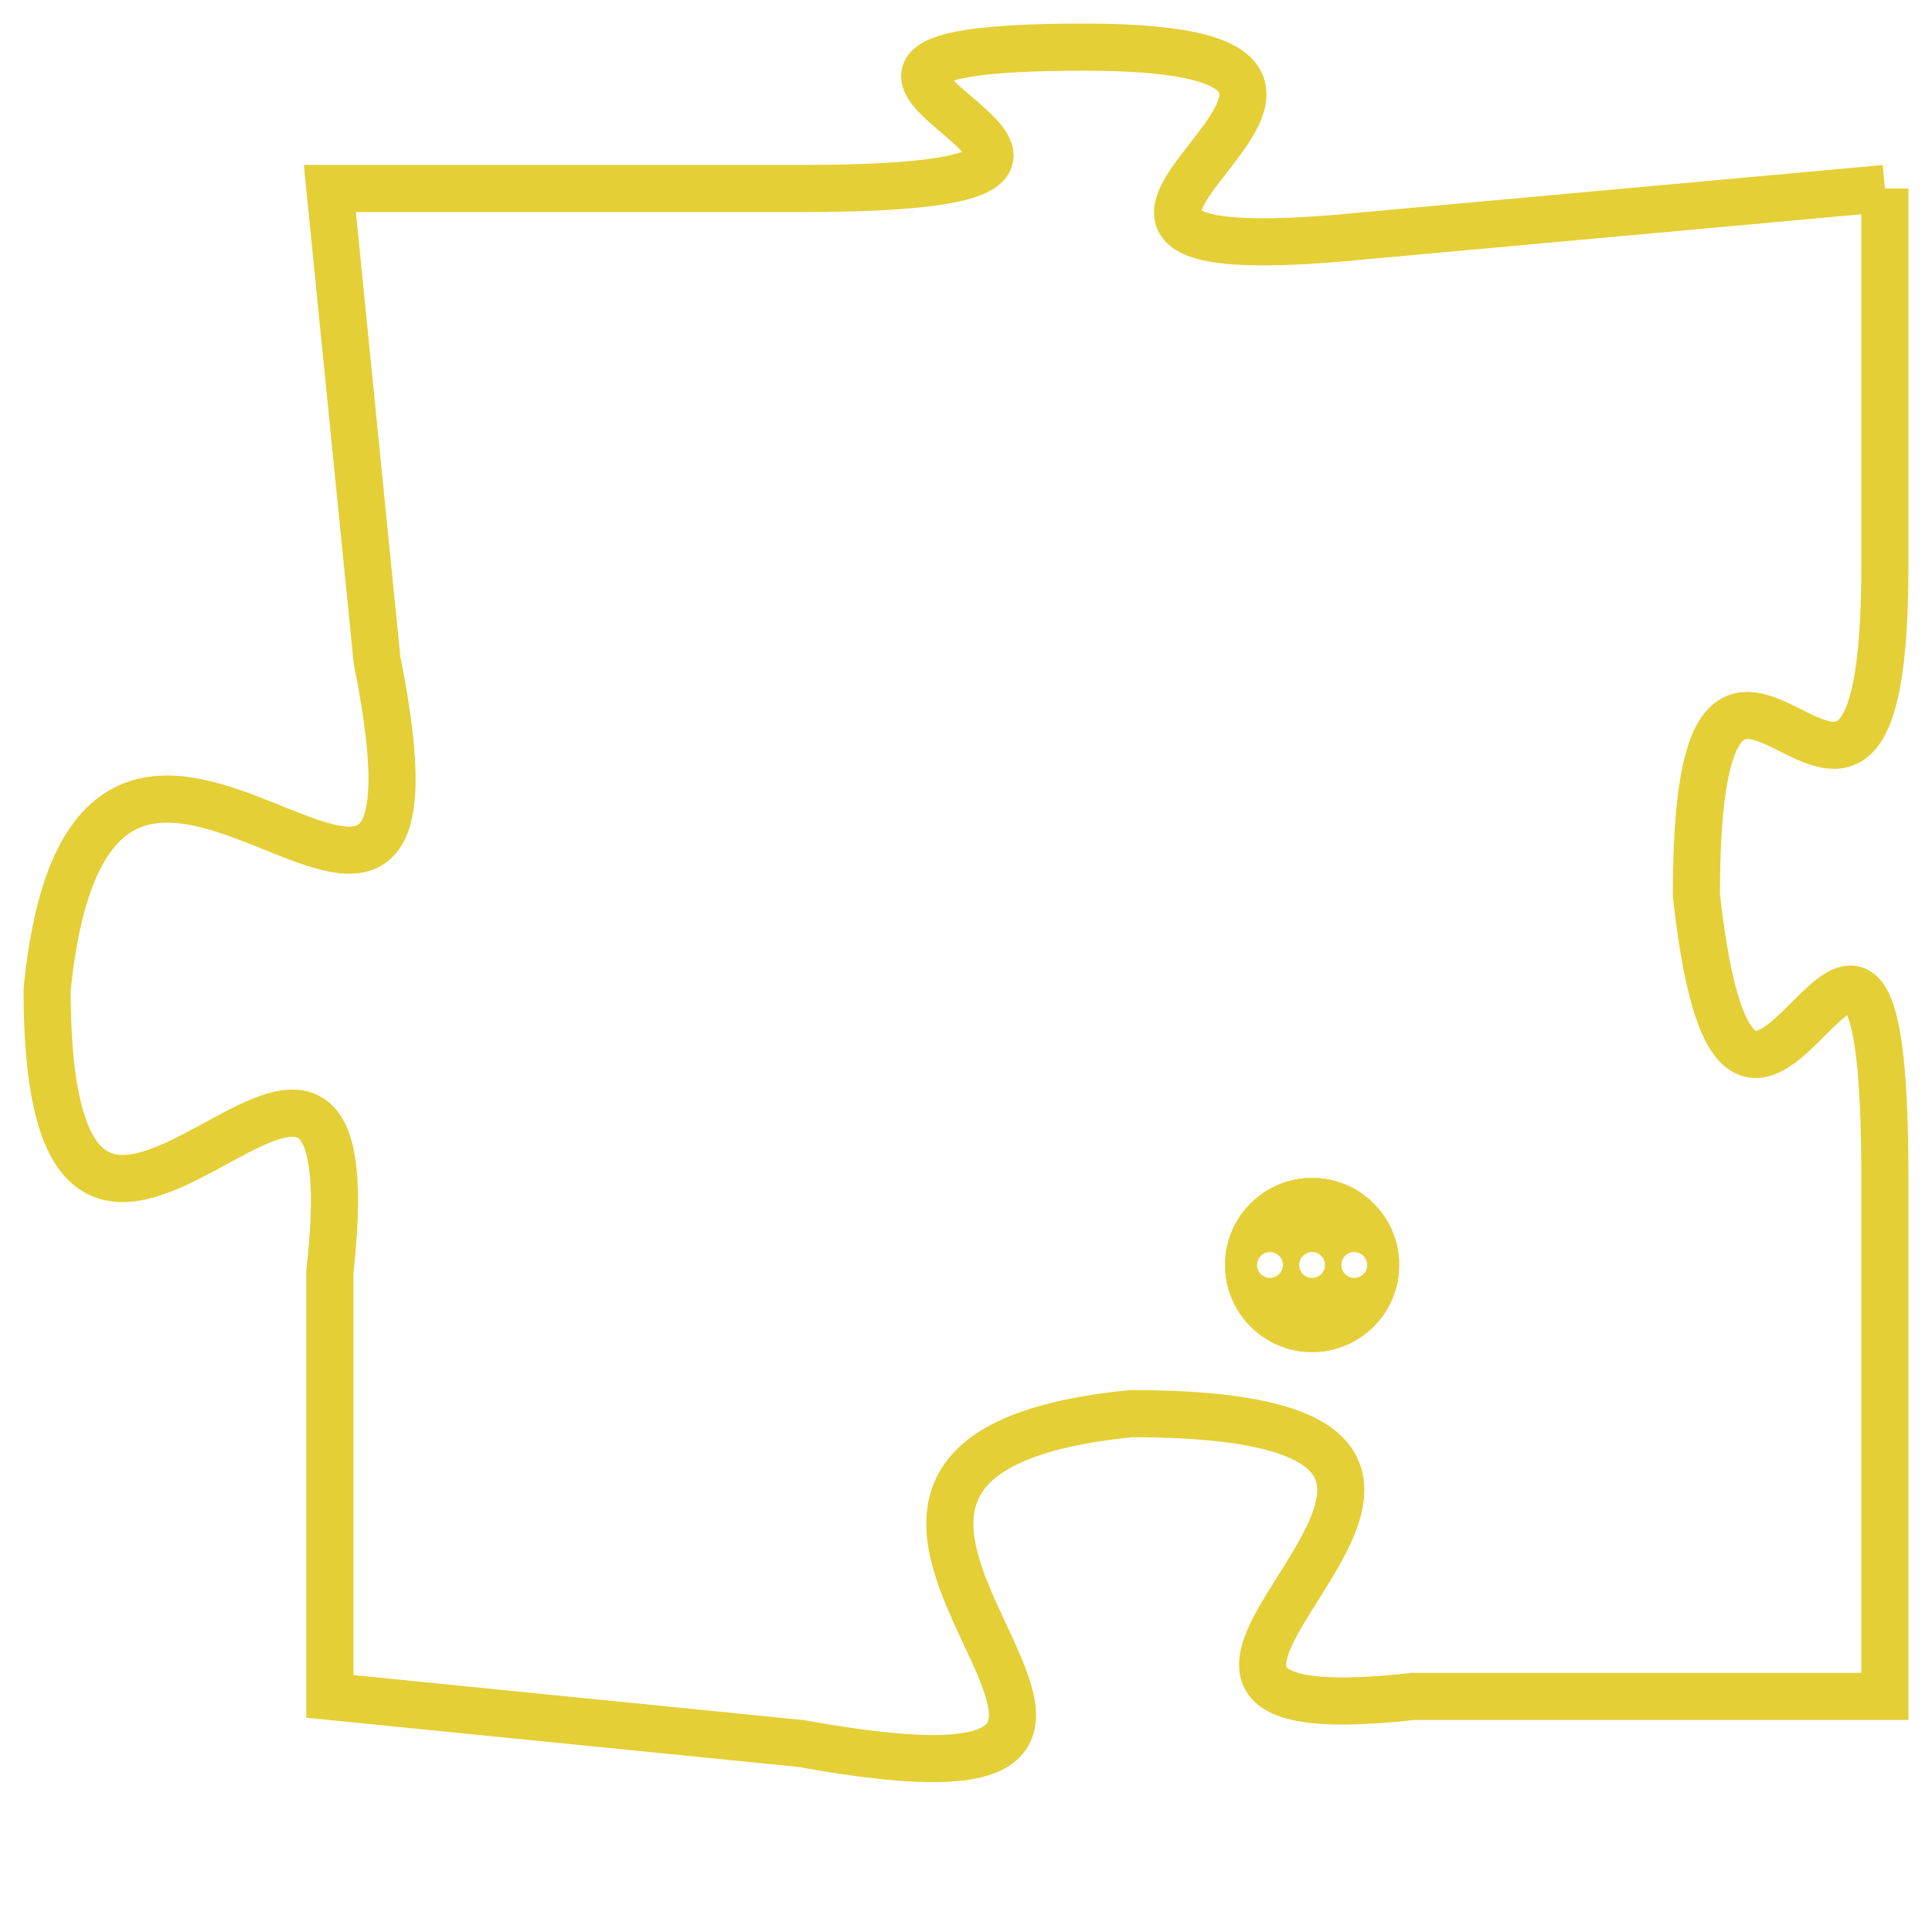 <svg version="1.1" xmlns="http://www.w3.org/2000/svg" xmlns:xlink="http://www.w3.org/1999/xlink" fill="transparent" x="0" y="0" width="350" height="350" preserveAspectRatio="xMinYMin slice"><style type="text/css">.links{fill:transparent;stroke: #E4CF37;}.links:hover{fill:#63D272; opacity:0.4;}</style><defs><g id="allt"><path id="t7606" d="M2211,1856 L2200,1857 C2190,1858 2203,1853 2194,1853 C2185,1853 2198,1856 2188,1856 L2178,1856 2178,1856 L2179,1866 C2181,1876 2173,1863 2172,1873 C2172,1883 2179,1870 2178,1879 L2178,1888 2178,1888 L2188,1889 C2199,1891 2185,1883 2195,1882 C2206,1882 2192,1889 2201,1888 L2211,1888 2211,1888 L2211,1877 C2211,1867 2208,1880 2207,1871 C2207,1862 2211,1873 2211,1864 L2211,1856"/></g><clipPath id="c" clipRule="evenodd" fill="transparent"><use href="#t7606"/></clipPath></defs><svg viewBox="2171 1852 41 40" preserveAspectRatio="xMinYMin meet"><svg width="4380" height="2430"><g><image crossorigin="anonymous" x="0" y="0" href="https://nftpuzzle.license-token.com/assets/completepuzzle.svg" width="100%" height="100%" /><g class="links"><use href="#t7606"/></g></g></svg><svg x="2197" y="1877" height="9%" width="9%" viewBox="0 0 330 330"><g><a xlink:href="https://nftpuzzle.license-token.com/" class="links"><title>See the most innovative NFT based token software licensing project</title><path fill="#E4CF37" id="more" d="M165,0C74.019,0,0,74.019,0,165s74.019,165,165,165s165-74.019,165-165S255.981,0,165,0z M85,190 c-13.785,0-25-11.215-25-25s11.215-25,25-25s25,11.215,25,25S98.785,190,85,190z M165,190c-13.785,0-25-11.215-25-25 s11.215-25,25-25s25,11.215,25,25S178.785,190,165,190z M245,190c-13.785,0-25-11.215-25-25s11.215-25,25-25 c13.785,0,25,11.215,25,25S258.785,190,245,190z"></path></a></g></svg></svg></svg>